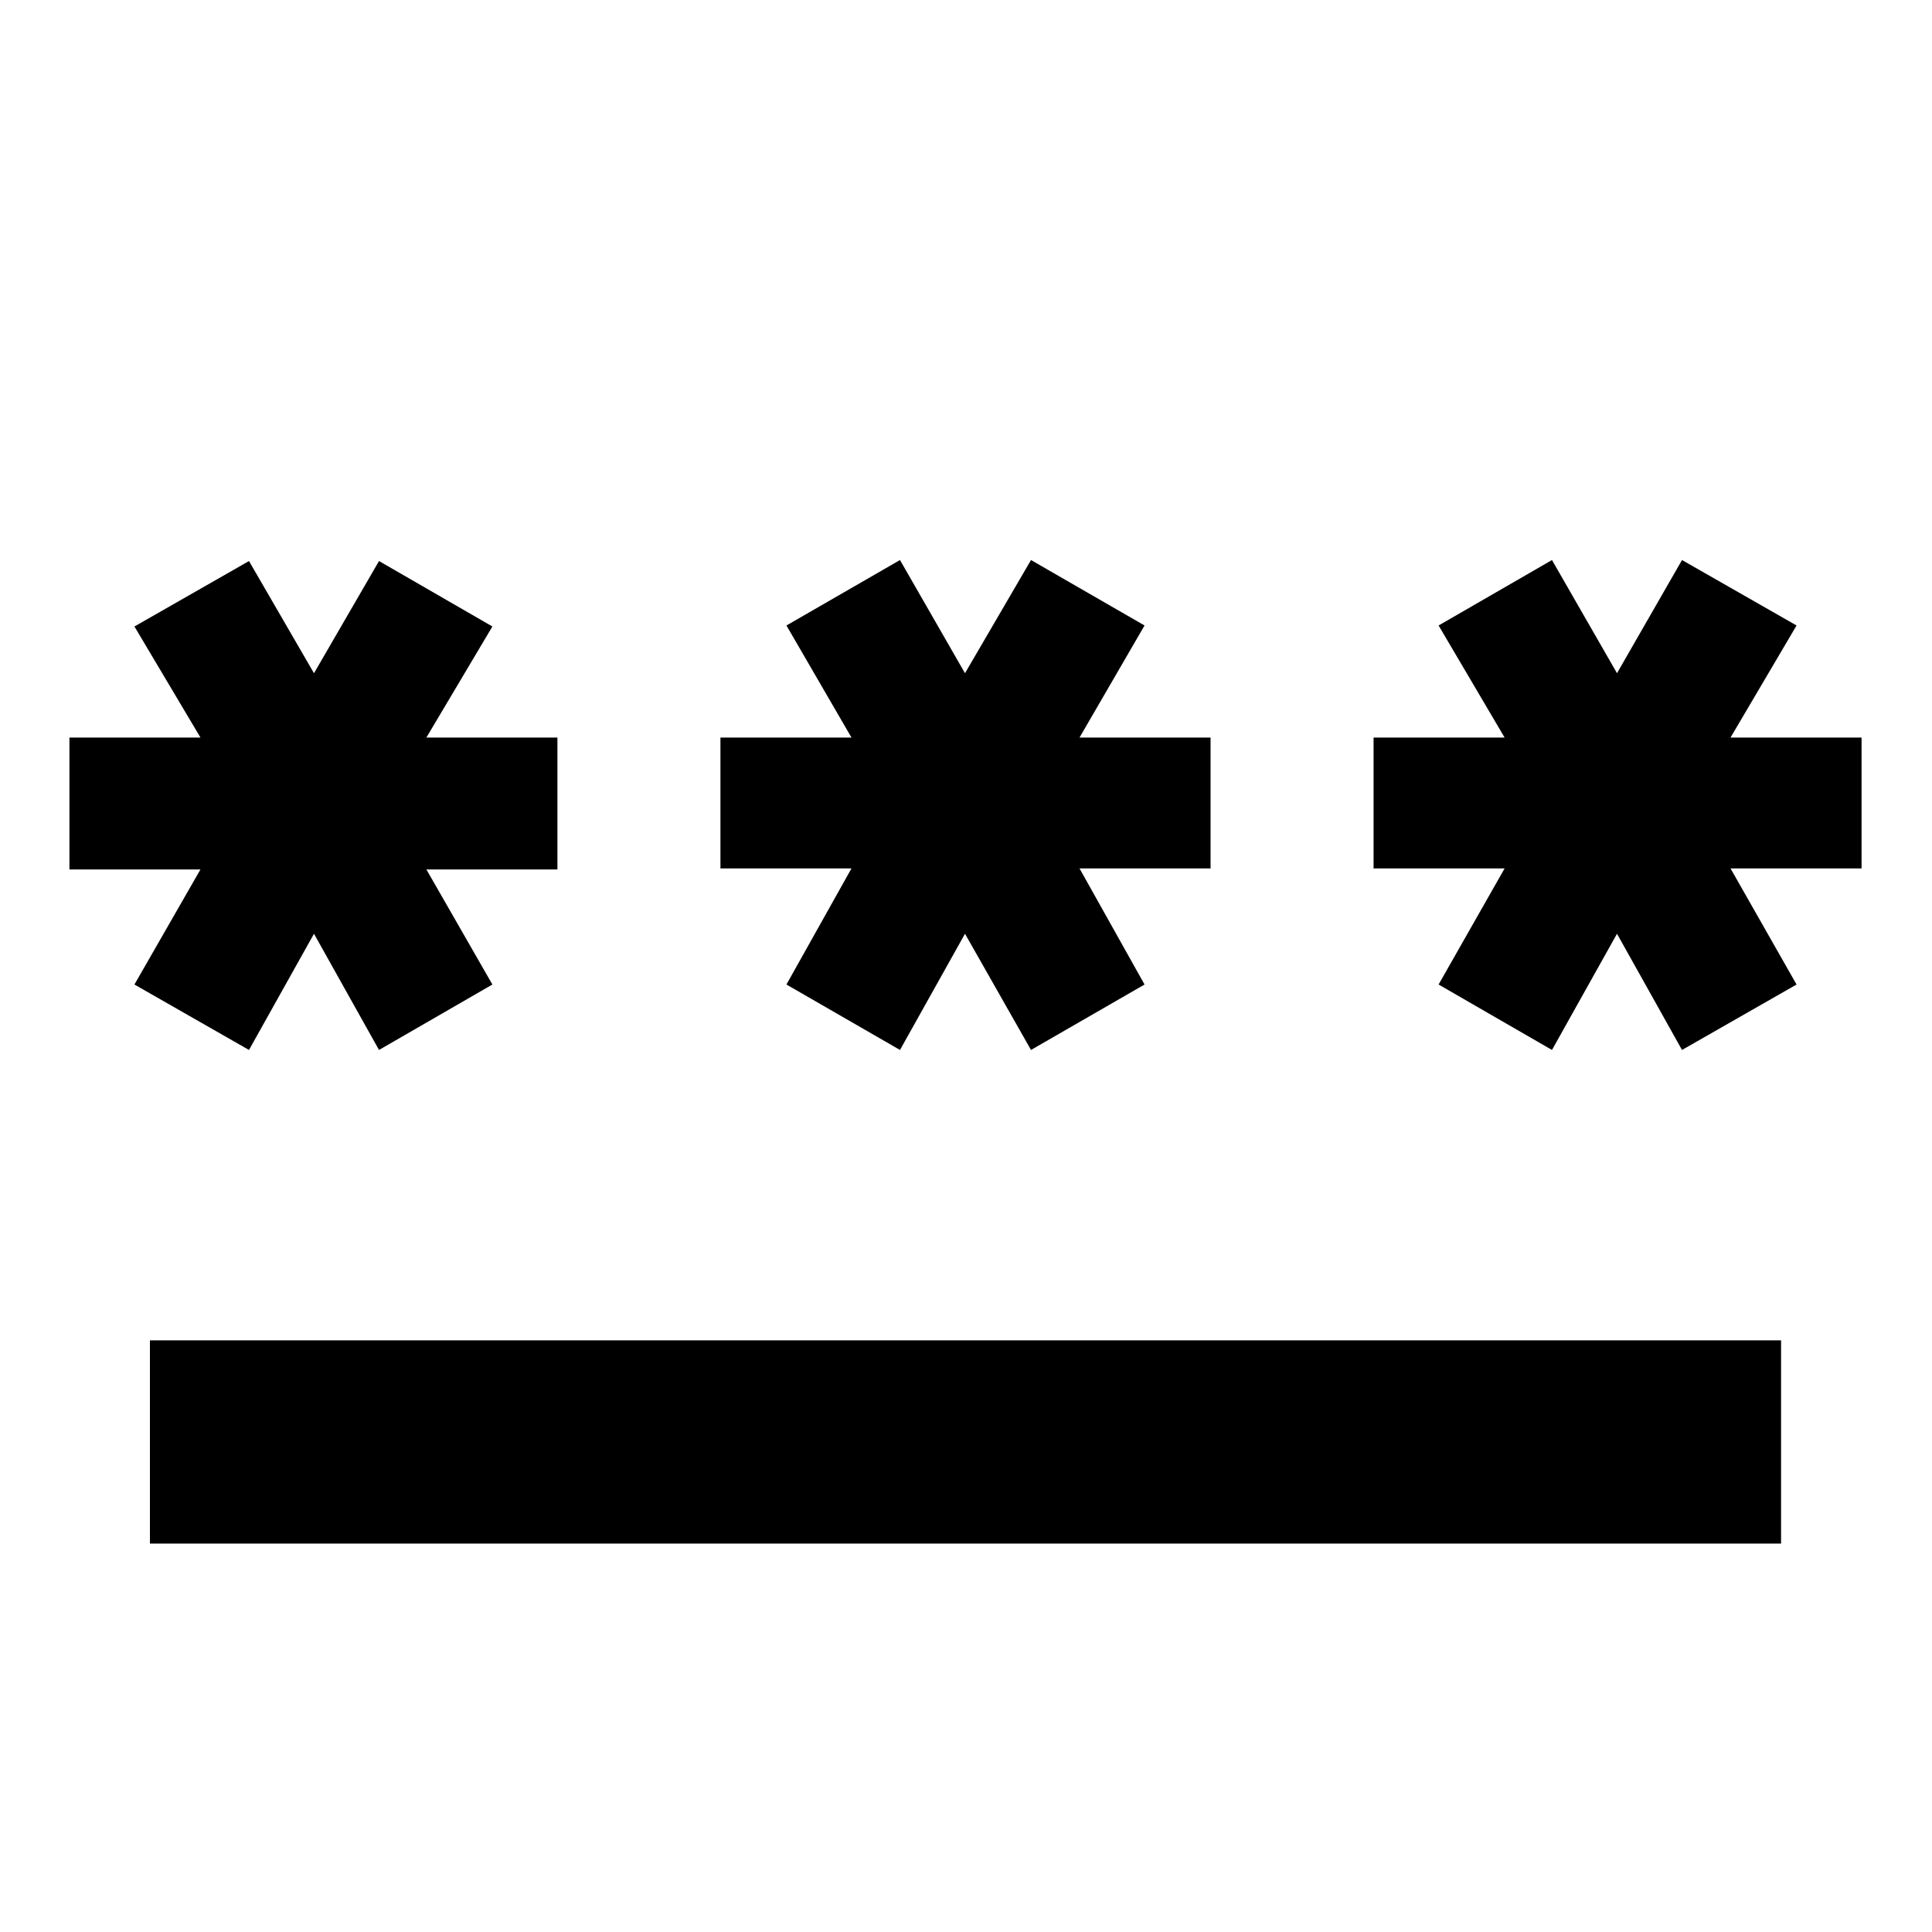 <svg xmlns="http://www.w3.org/2000/svg" height="24" viewBox="0 -960 960 960" width="24"><path d="M74.5-193v-101H885v101H74.5Zm49.22-245.28L66.8-470.8l32.81-57.18H34.5v-65.54h65.11L66.8-648.7l56.92-32.52 32.3 55.74 32.31-55.74 56.34 32.52-32.8 55.18h65.11v65.54h-65.11l32.8 57.18-56.34 32.52-32.31-57.74-32.3 57.74Zm323.48 0-56.42-32.52 32.31-57.68h-65.11v-65.04h65.11l-32.31-55.68 56.42-32.52 32.3 56.24 32.8-56.24 56.42 32.52-32.31 55.68h65.11v65.04h-65.11l32.31 57.68-56.42 32.52-32.8-57.74-32.3 57.74Zm323.97 0-56.34-32.52 32.8-57.68h-65.11v-65.04h65.11l-32.8-55.68 56.34-32.52 32.31 56.24 32.3-56.24 56.92 32.52-32.81 55.68H925v65.04h-65.11l32.81 57.68-56.92 32.52-32.3-57.74-32.31 57.74Z"/></svg>